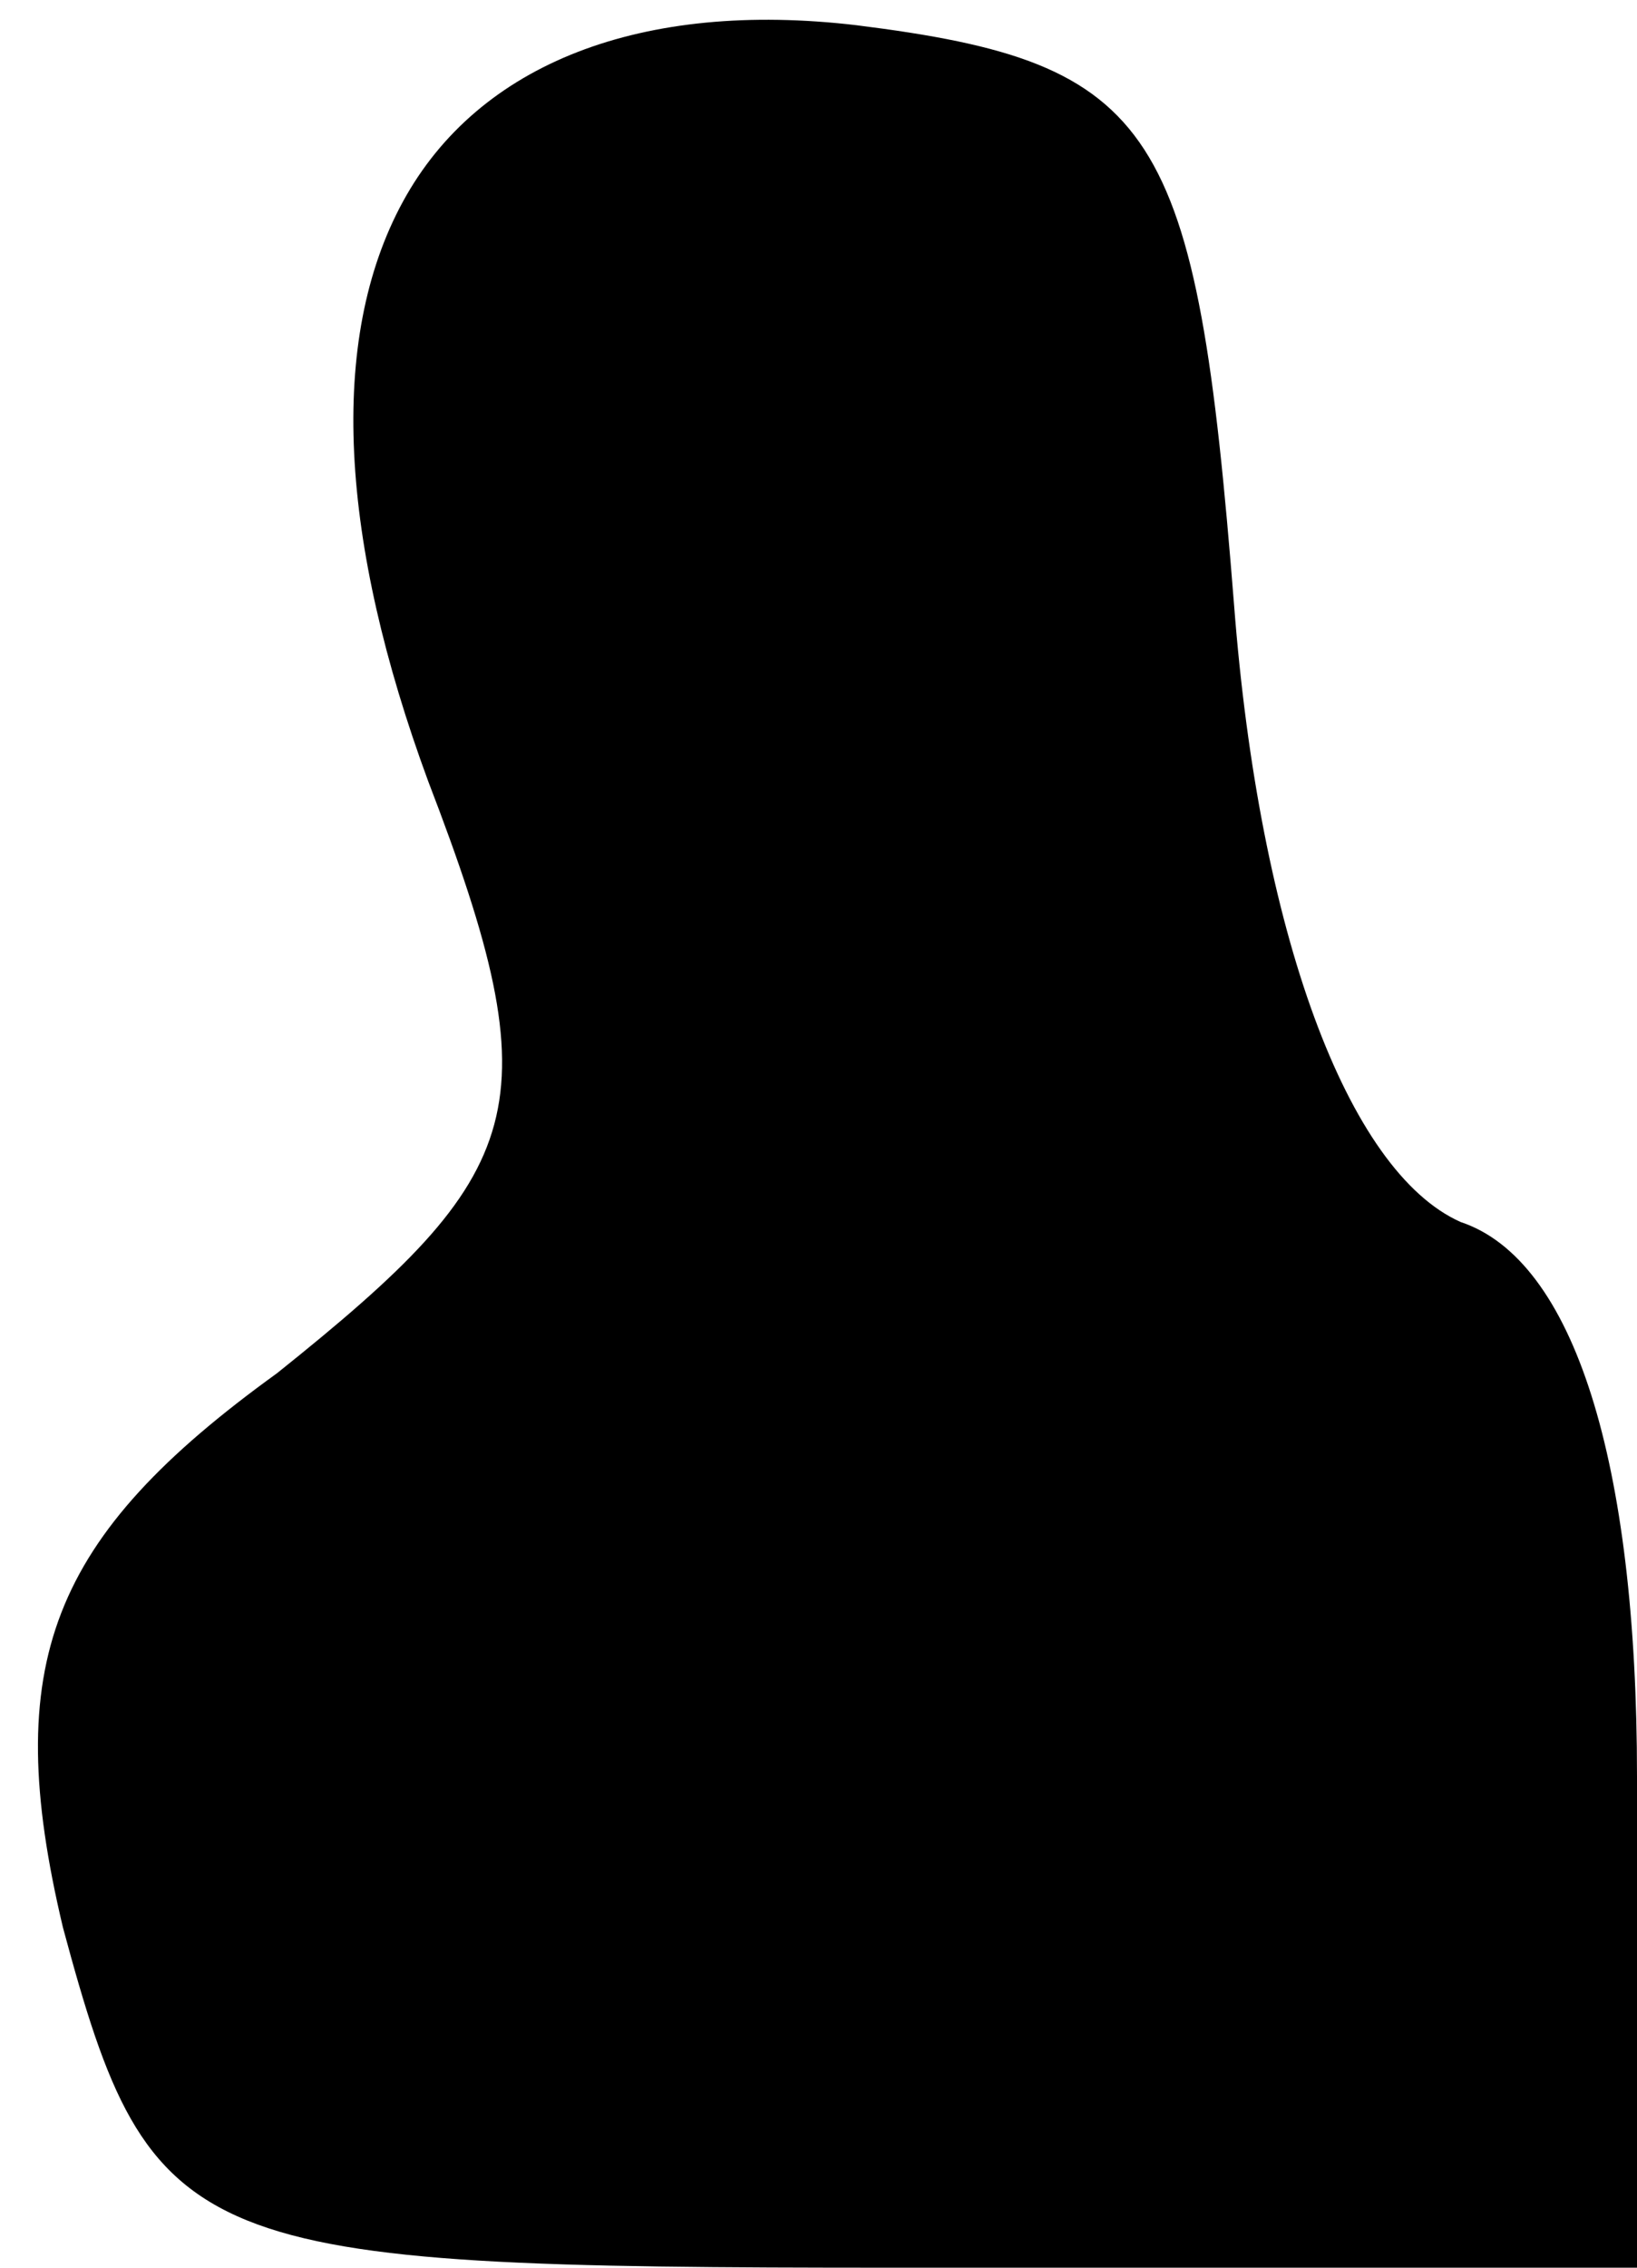 <?xml version="1.0" standalone="no"?>
<!DOCTYPE svg PUBLIC "-//W3C//DTD SVG 20010904//EN"
 "http://www.w3.org/TR/2001/REC-SVG-20010904/DTD/svg10.dtd">
<svg version="1.0" xmlns="http://www.w3.org/2000/svg"
 width="13pt" height="18pt" viewBox="0 0 13 18"
 preserveAspectRatio="xMidYMid meet">
<g transform="translate(0,18) scale(0.1,-0.1)"
fill="#000000" stroke="none">
<path fill="#000000" stroke="none" d="M32 164 c-6 -11 -5 -27 2 -46 10 -26 8
-31 -12 -47 -18 -13 -22 -23 -17 -44 7 -26 10 -27 66 -27 l59 0 0 39 c0 25 -5
41 -14 44 -9 4 -16 23 -18 49 -3 38 -6 43 -30 46 -17 2 -30 -3 -36 -14z"/>
</g>
</svg>
